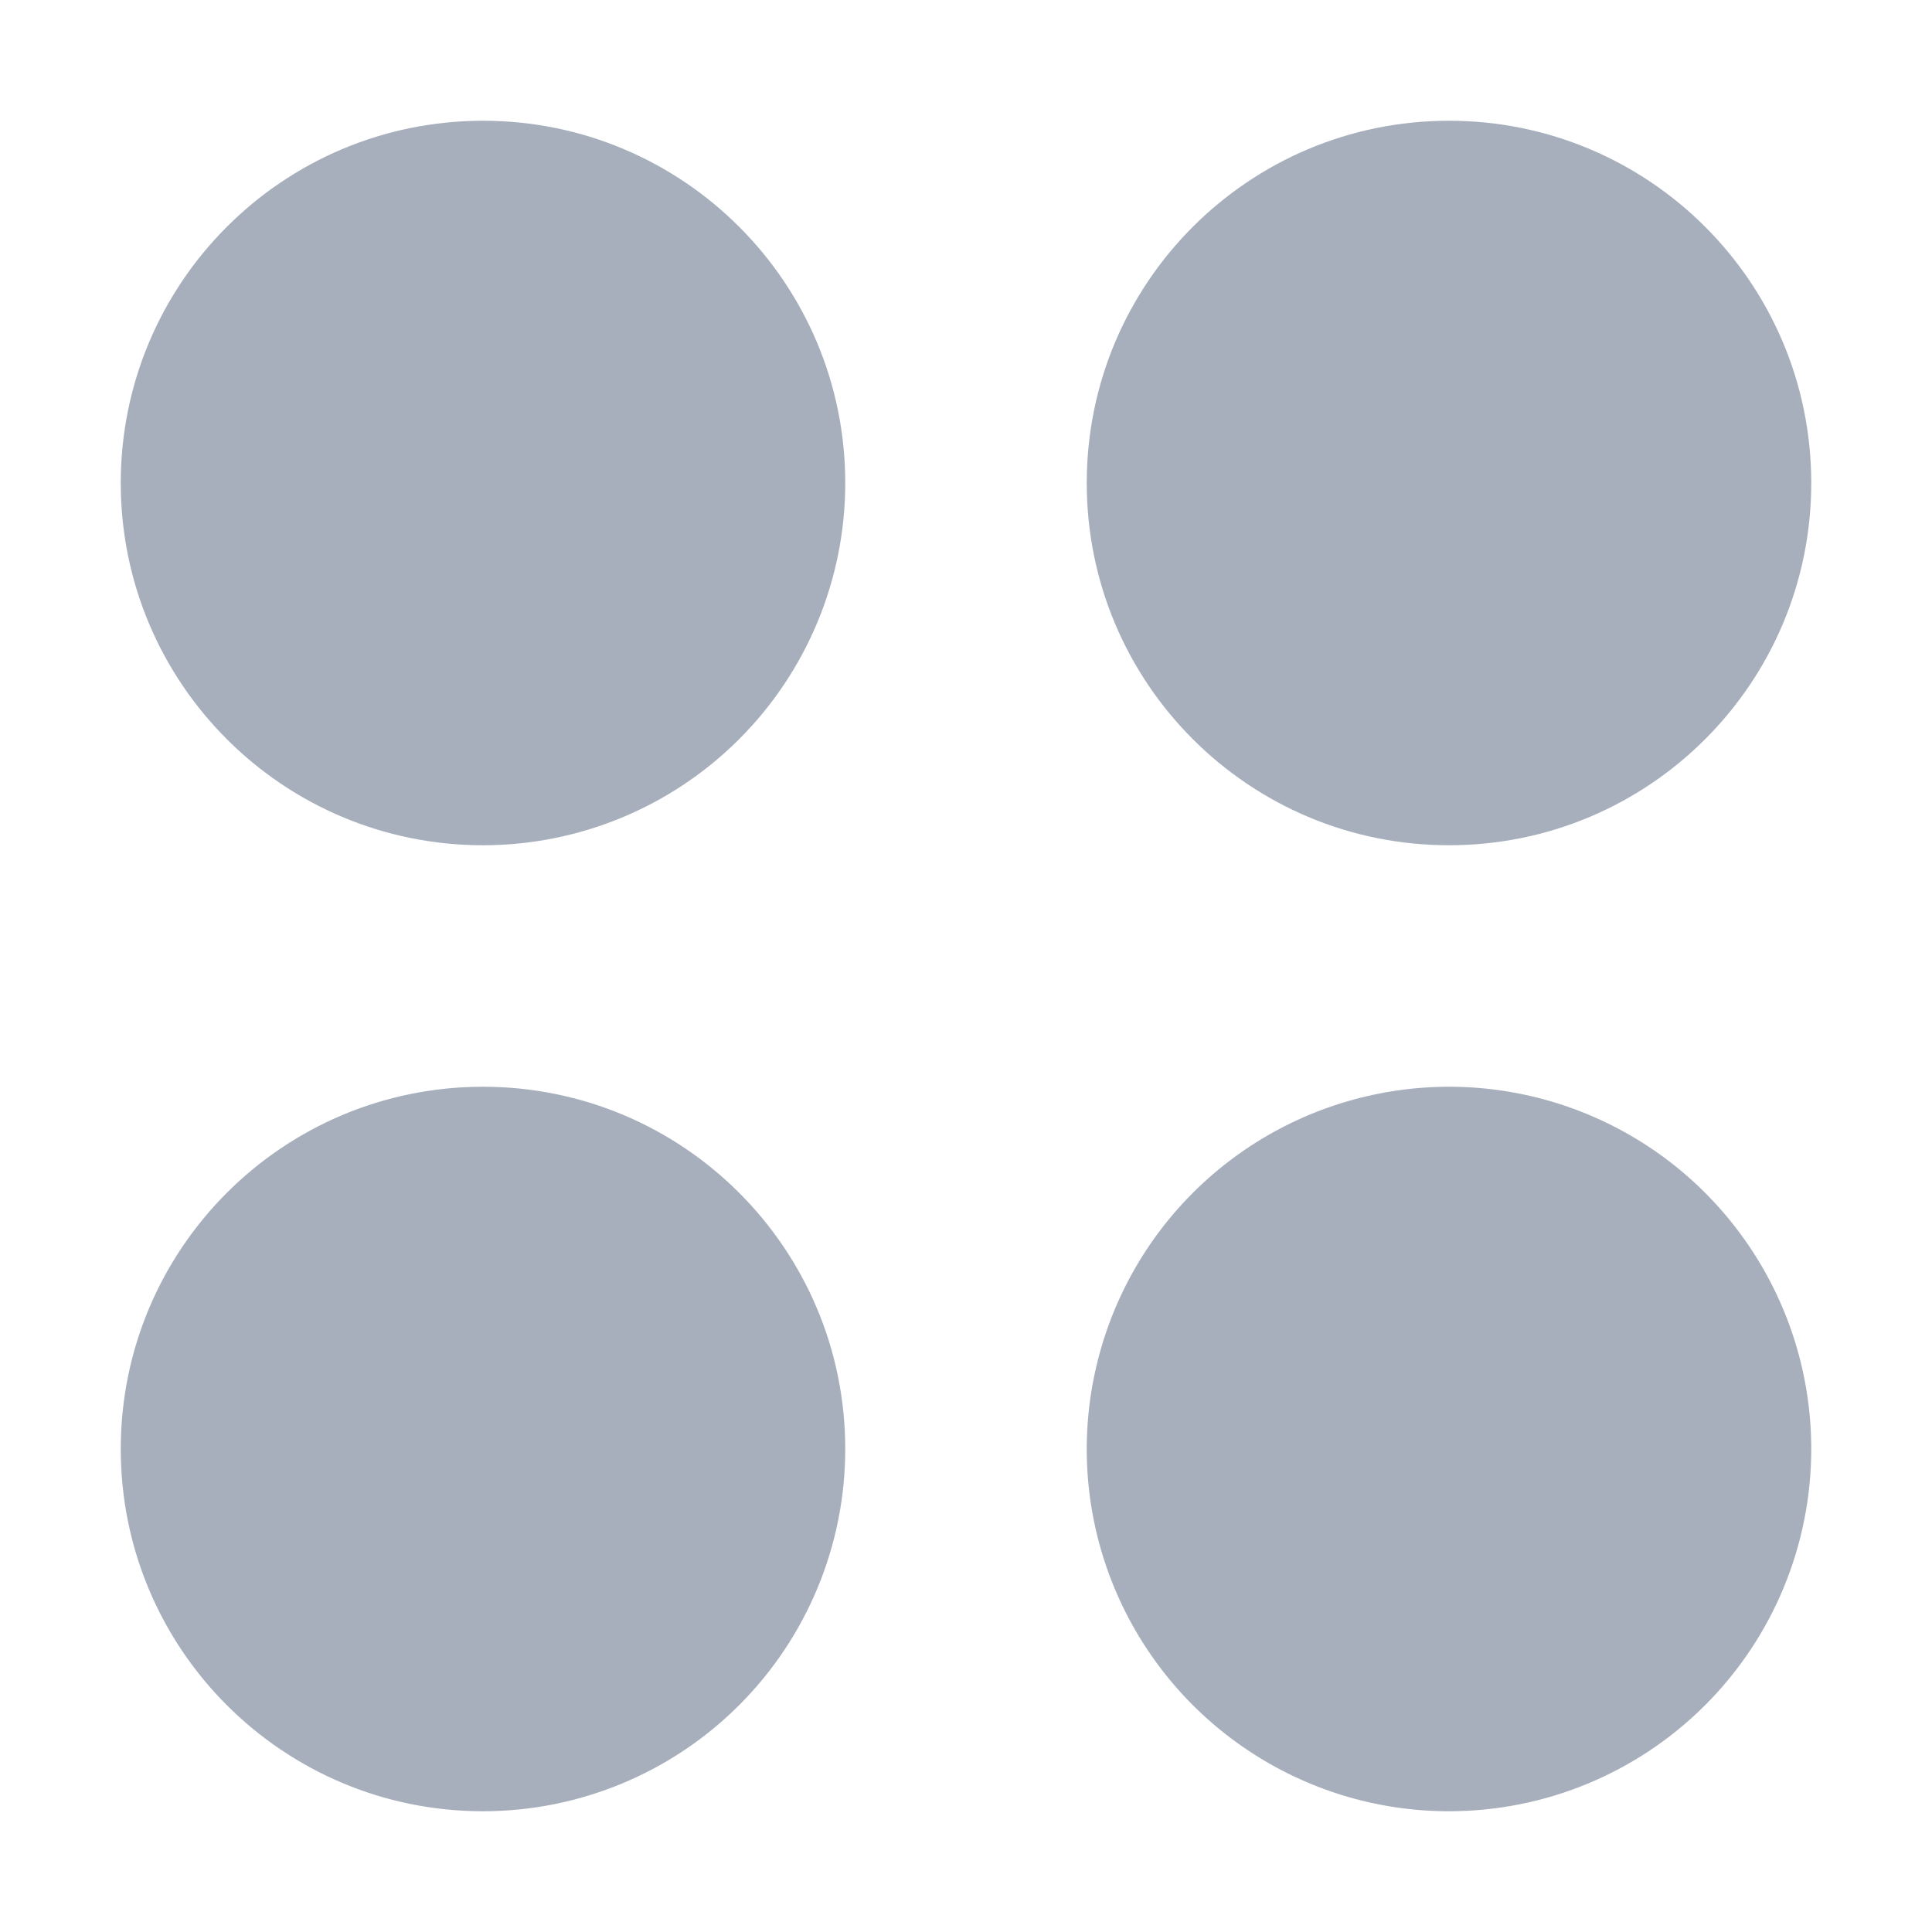 <svg width="12" height="12" viewBox="0 0 12 12" fill="none" xmlns="http://www.w3.org/2000/svg">
<path d="M9 11.25C8.09 11.25 7.27 10.702 6.921 9.861C6.573 9.02 6.766 8.053 7.409 7.409C8.053 6.766 9.02 6.573 9.861 6.921C10.702 7.27 11.25 8.09 11.25 9C11.25 9.597 11.013 10.169 10.591 10.591C10.169 11.013 9.597 11.25 9 11.25ZM3 11.25C1.757 11.25 0.75 10.243 0.75 9C0.75 7.757 1.757 6.75 3 6.75C4.243 6.75 5.25 7.757 5.25 9C5.25 9.597 5.013 10.169 4.591 10.591C4.169 11.013 3.597 11.25 3 11.25ZM9 5.25C7.757 5.25 6.75 4.243 6.75 3C6.75 1.757 7.757 0.75 9 0.75C10.243 0.75 11.25 1.757 11.25 3C11.25 4.243 10.243 5.25 9 5.25ZM3 5.25C1.757 5.25 0.75 4.243 0.75 3C0.75 1.757 1.757 0.75 3 0.75C4.243 0.75 5.25 1.757 5.25 3C5.25 3.597 5.013 4.169 4.591 4.591C4.169 5.013 3.597 5.25 3 5.25Z" fill="#A7AFBD"/>
</svg>
